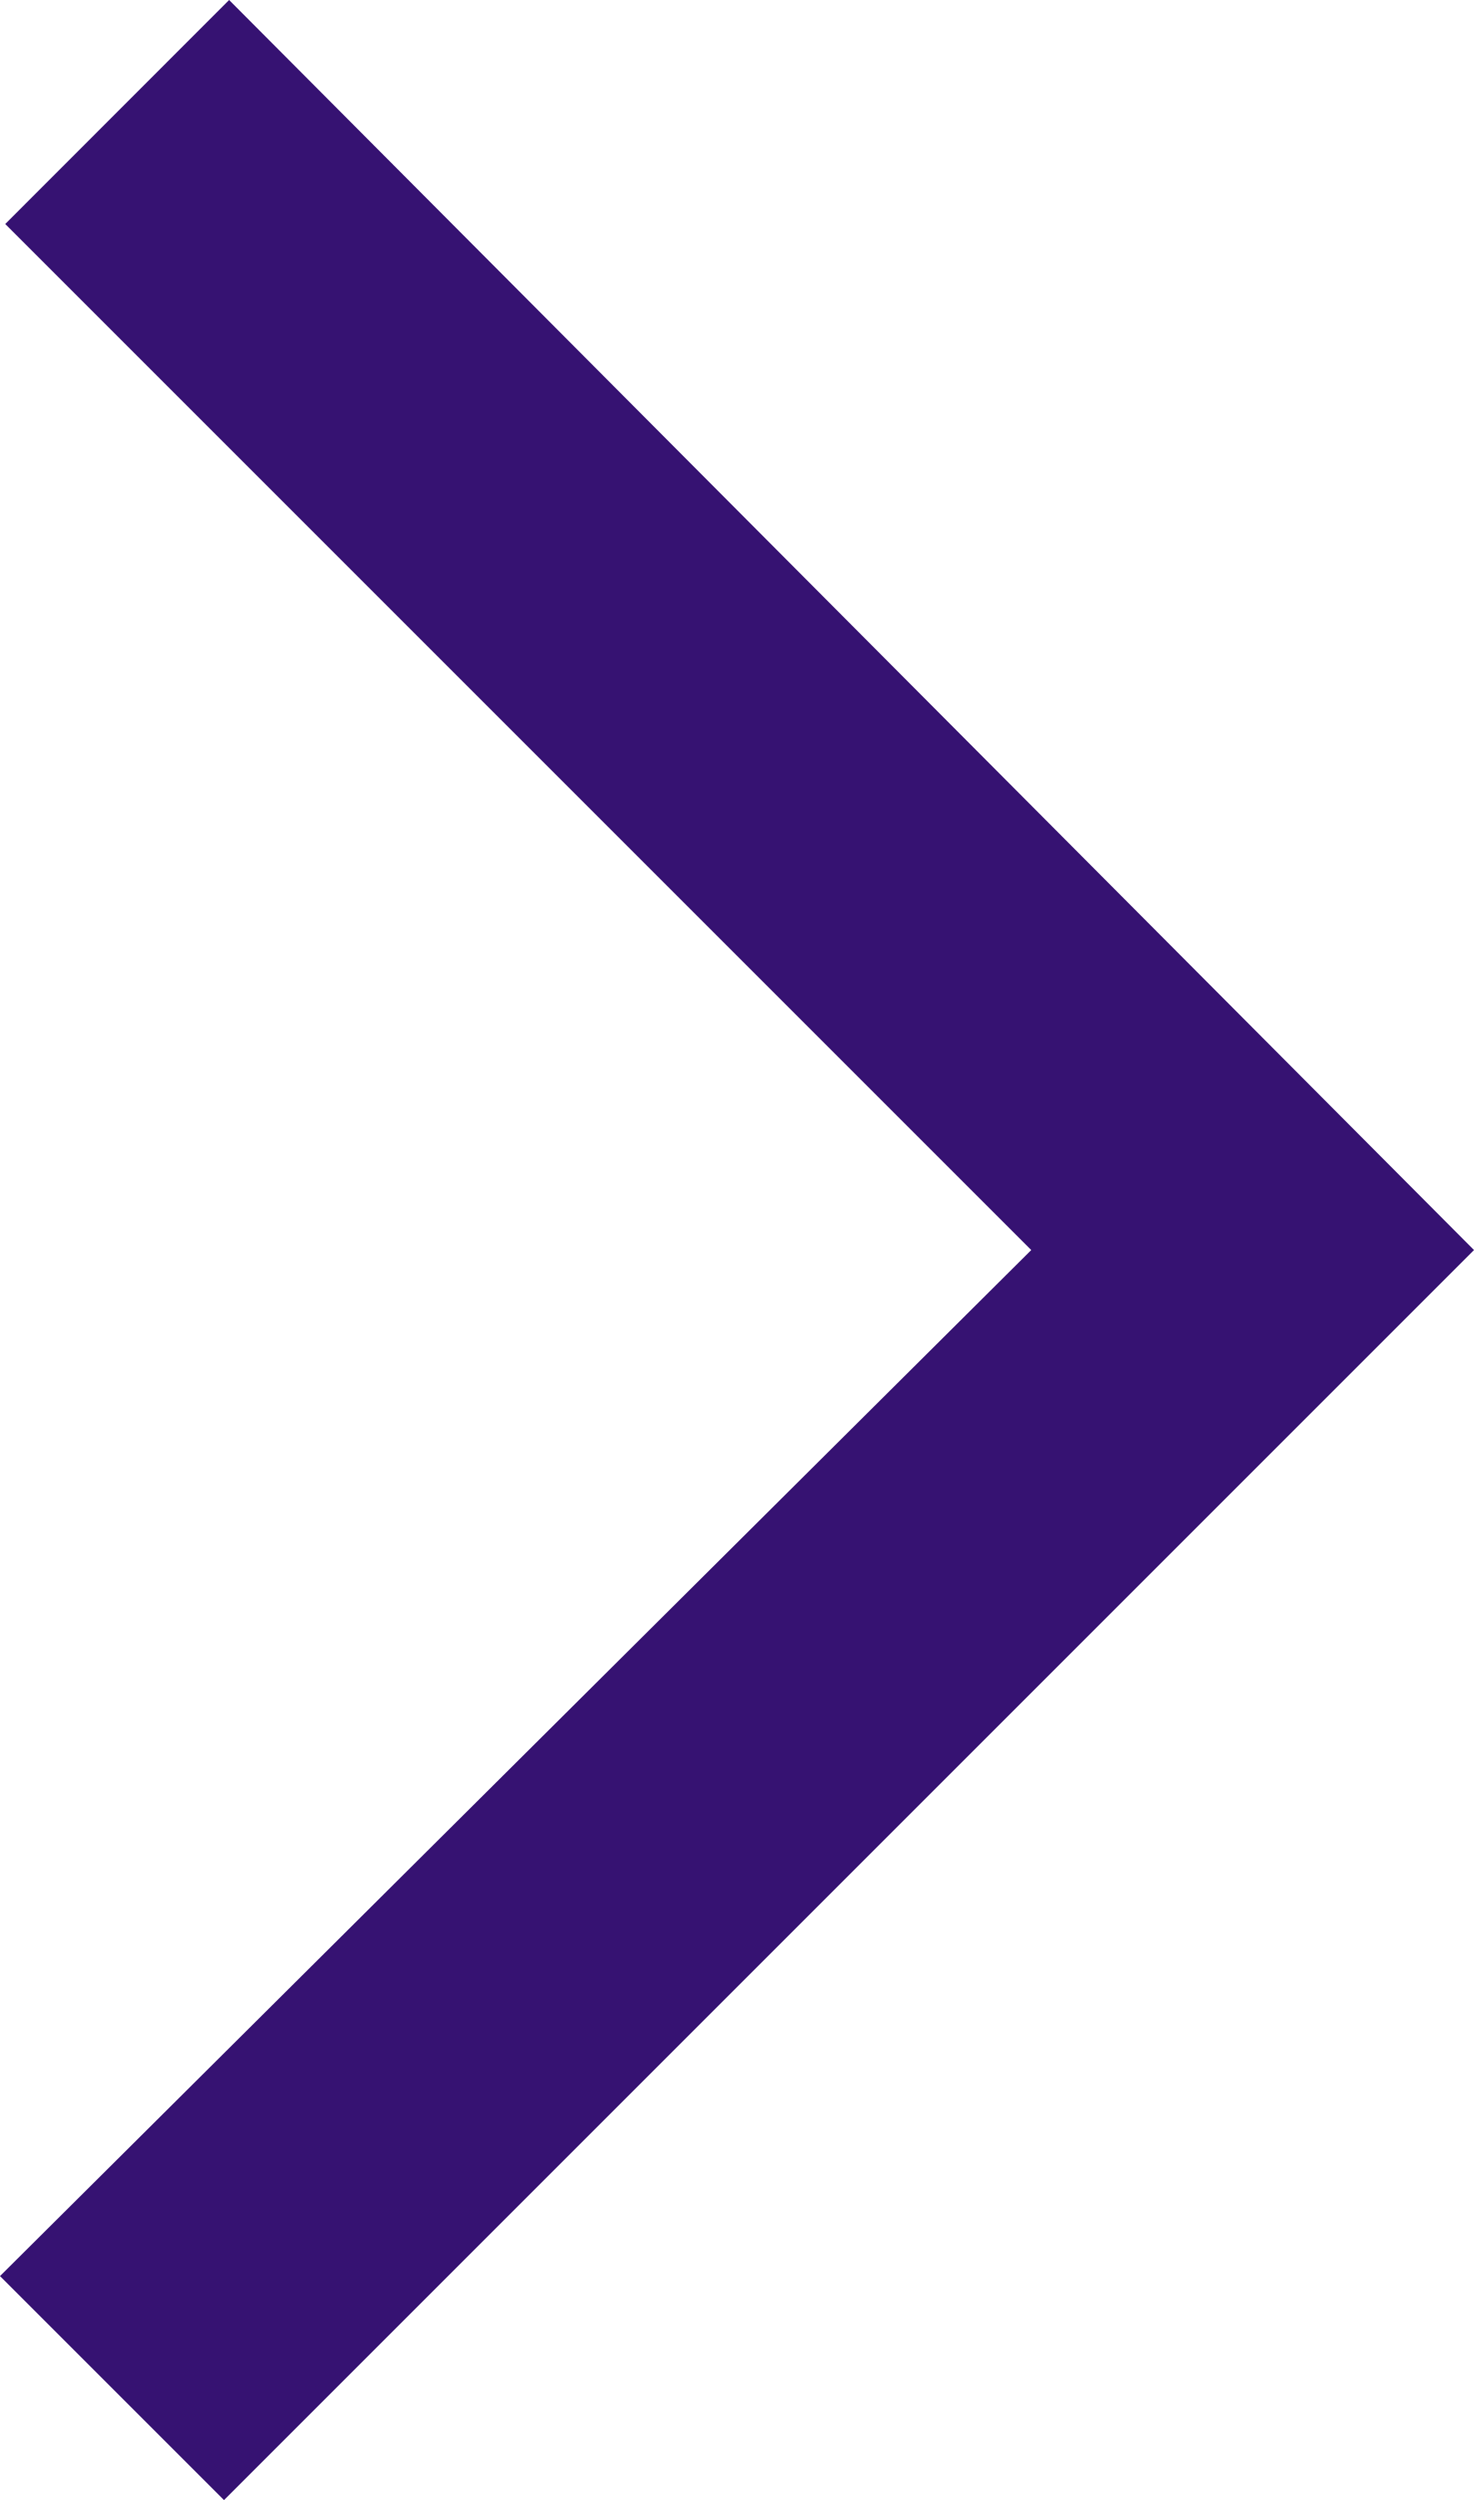 <svg xmlns="http://www.w3.org/2000/svg" width="11.792" height="20" viewBox="0 0 11.792 20">
  <path id="expand_more_FILL0_wght400_GRAD0_opsz48" d="M22,28.392l-10-10L13.792,16.6,22,24.85l8.208-8.208L32,18.433Z" transform="translate(-16.6 32) rotate(-90)" fill="#361272"/>
</svg>
